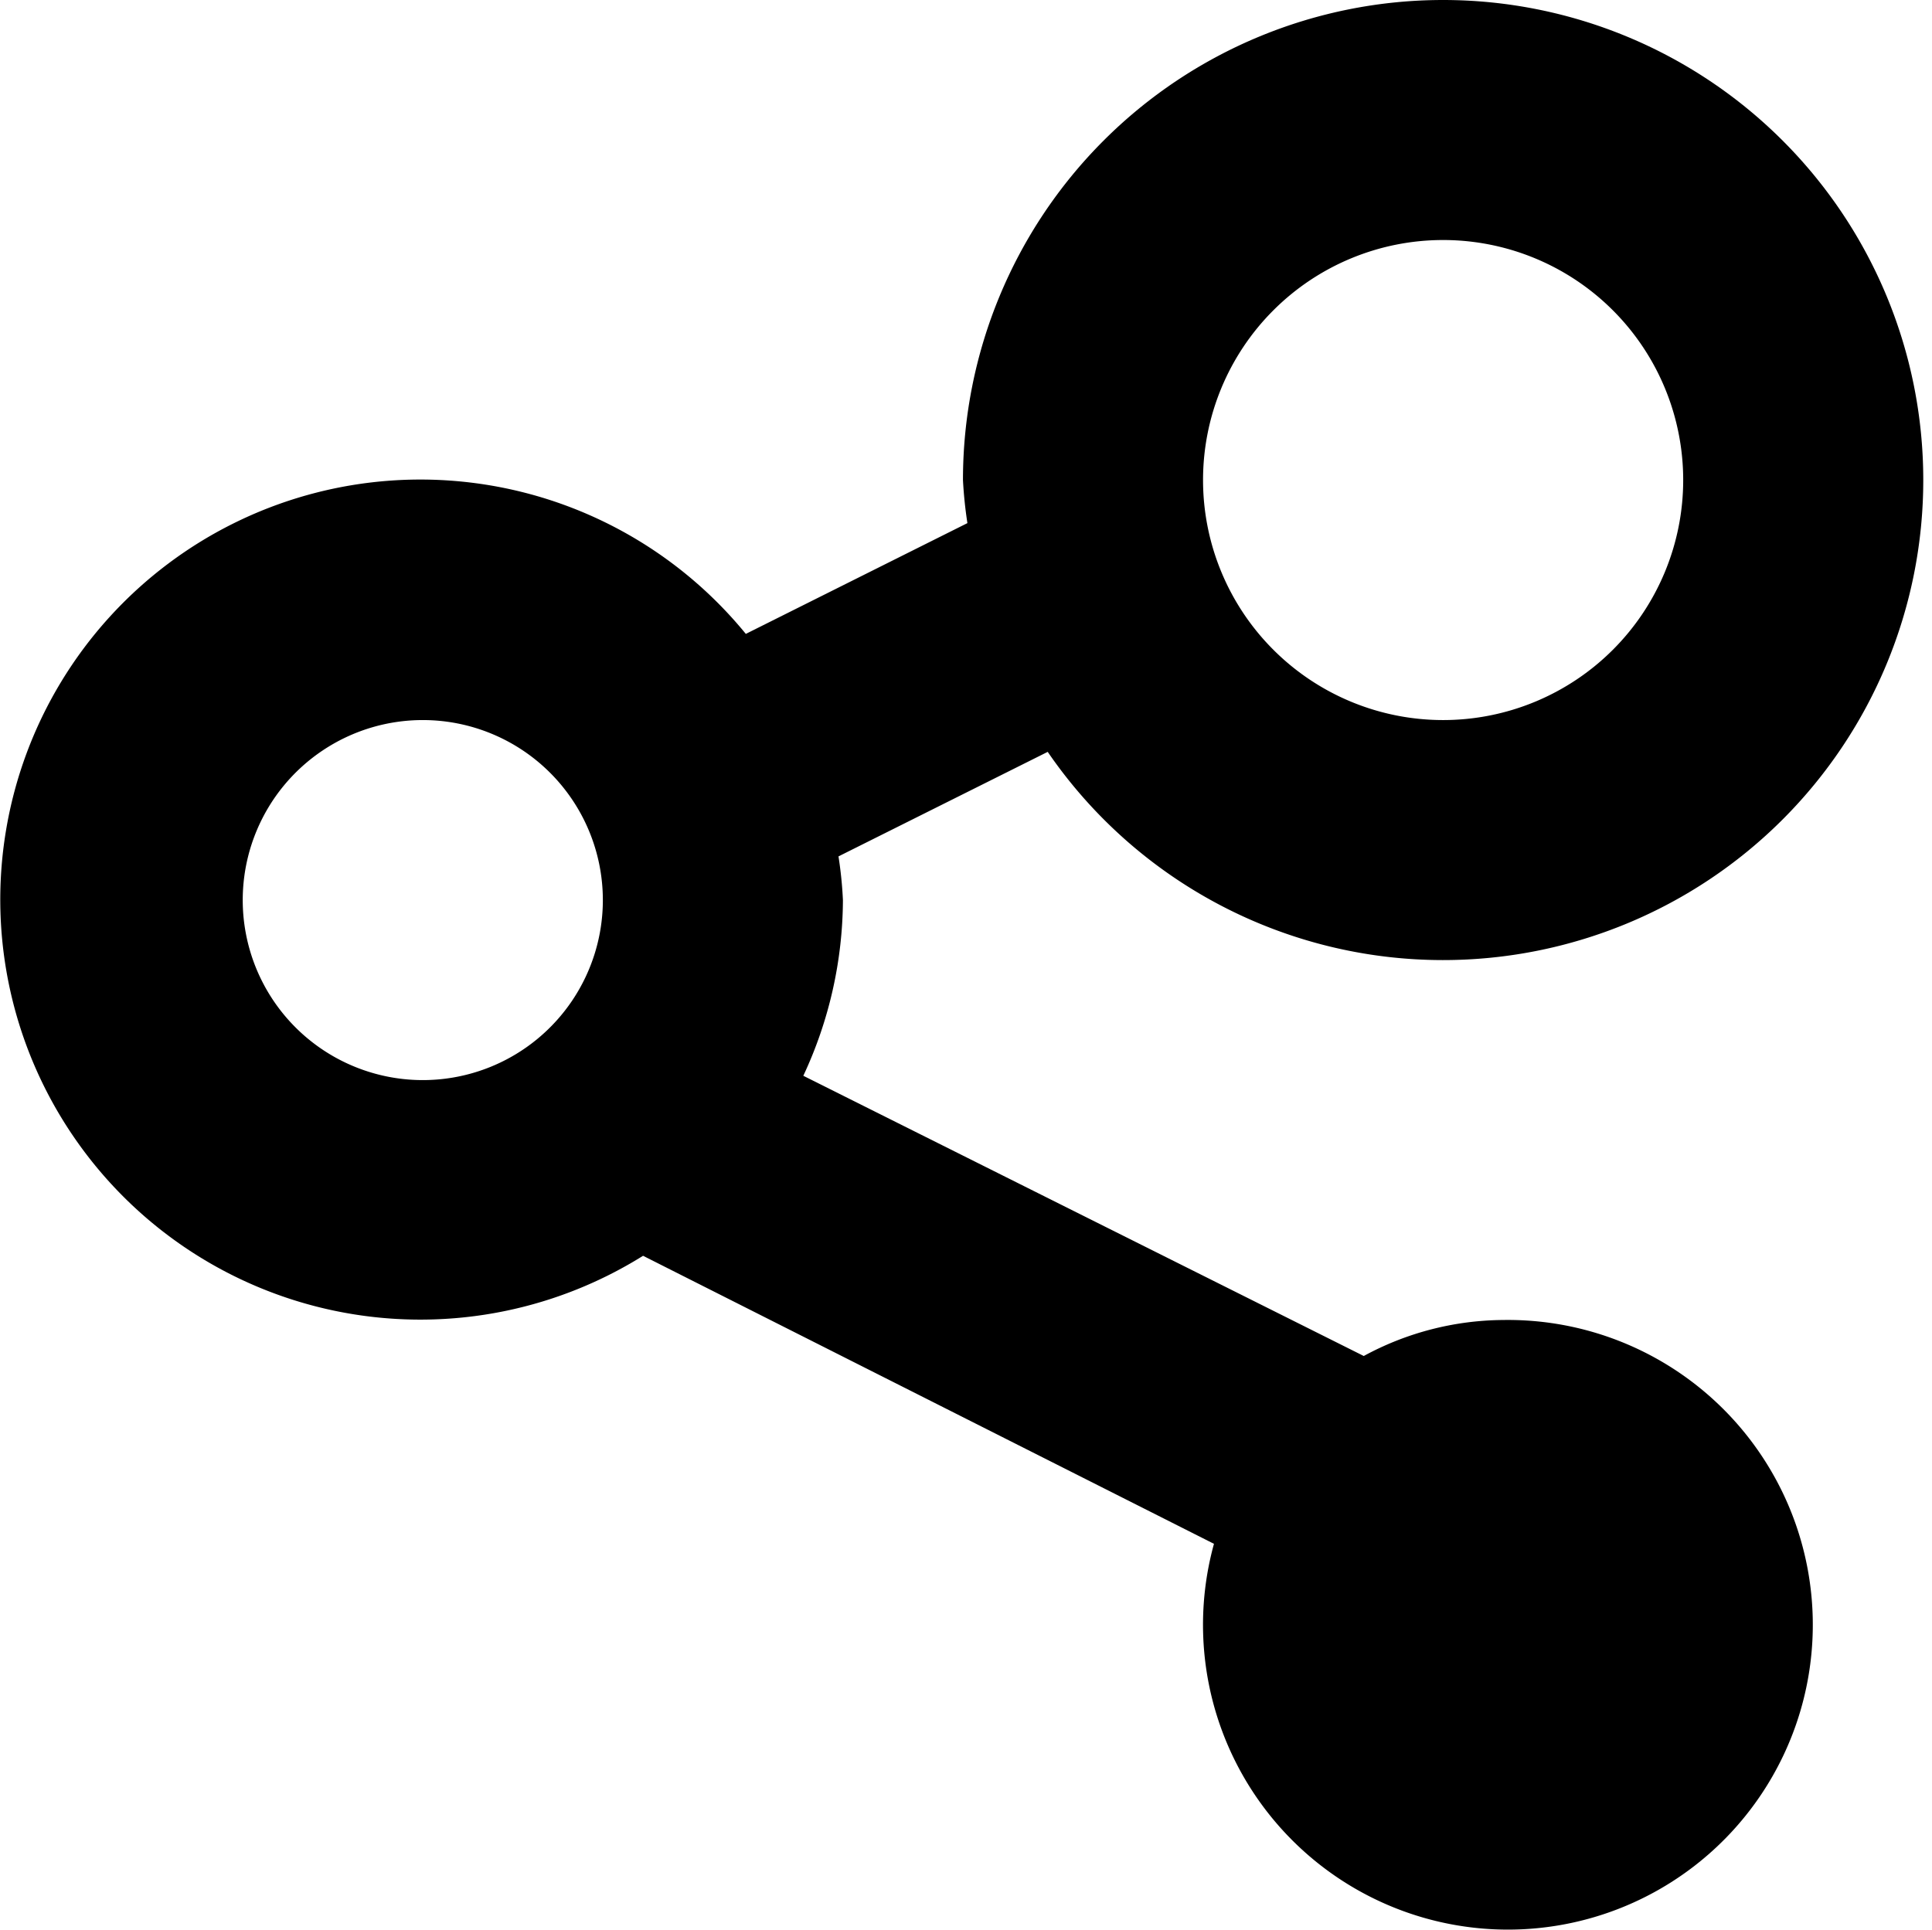 <?xml version="1.0" standalone="no"?><!DOCTYPE svg PUBLIC "-//W3C//DTD SVG 1.1//EN" "http://www.w3.org/Graphics/SVG/1.1/DTD/svg11.dtd"><svg class="icon" width="200px" height="199.80px" viewBox="0 0 1025 1024" version="1.1" xmlns="http://www.w3.org/2000/svg"><path d="M765.636 509.493a254.301 254.301 0 0 1-209.784-110.496l-111.006 55.471A213.223 213.223 0 0 1 447.203 477.65a222.012 222.012 0 0 1-21.017 93.237l297.353 148.708a156.733 156.733 0 0 1 73.94-19.106 161.764 161.764 0 1 1-153.421 118.776l-302.894-152.848a222.903 222.903 0 1 1 54.516-330.024l117.566-58.783A230.991 230.991 0 0 1 510.889 254.746a254.746 254.746 0 1 1 254.746 254.746zM224.3 382.12A95.53 95.53 0 1 0 319.83 477.65 95.53 95.53 0 0 0 224.3 382.12zM765.636 127.373a127.373 127.373 0 1 0 127.373 127.373 127.373 127.373 0 0 0-127.373-127.373z" /></svg>